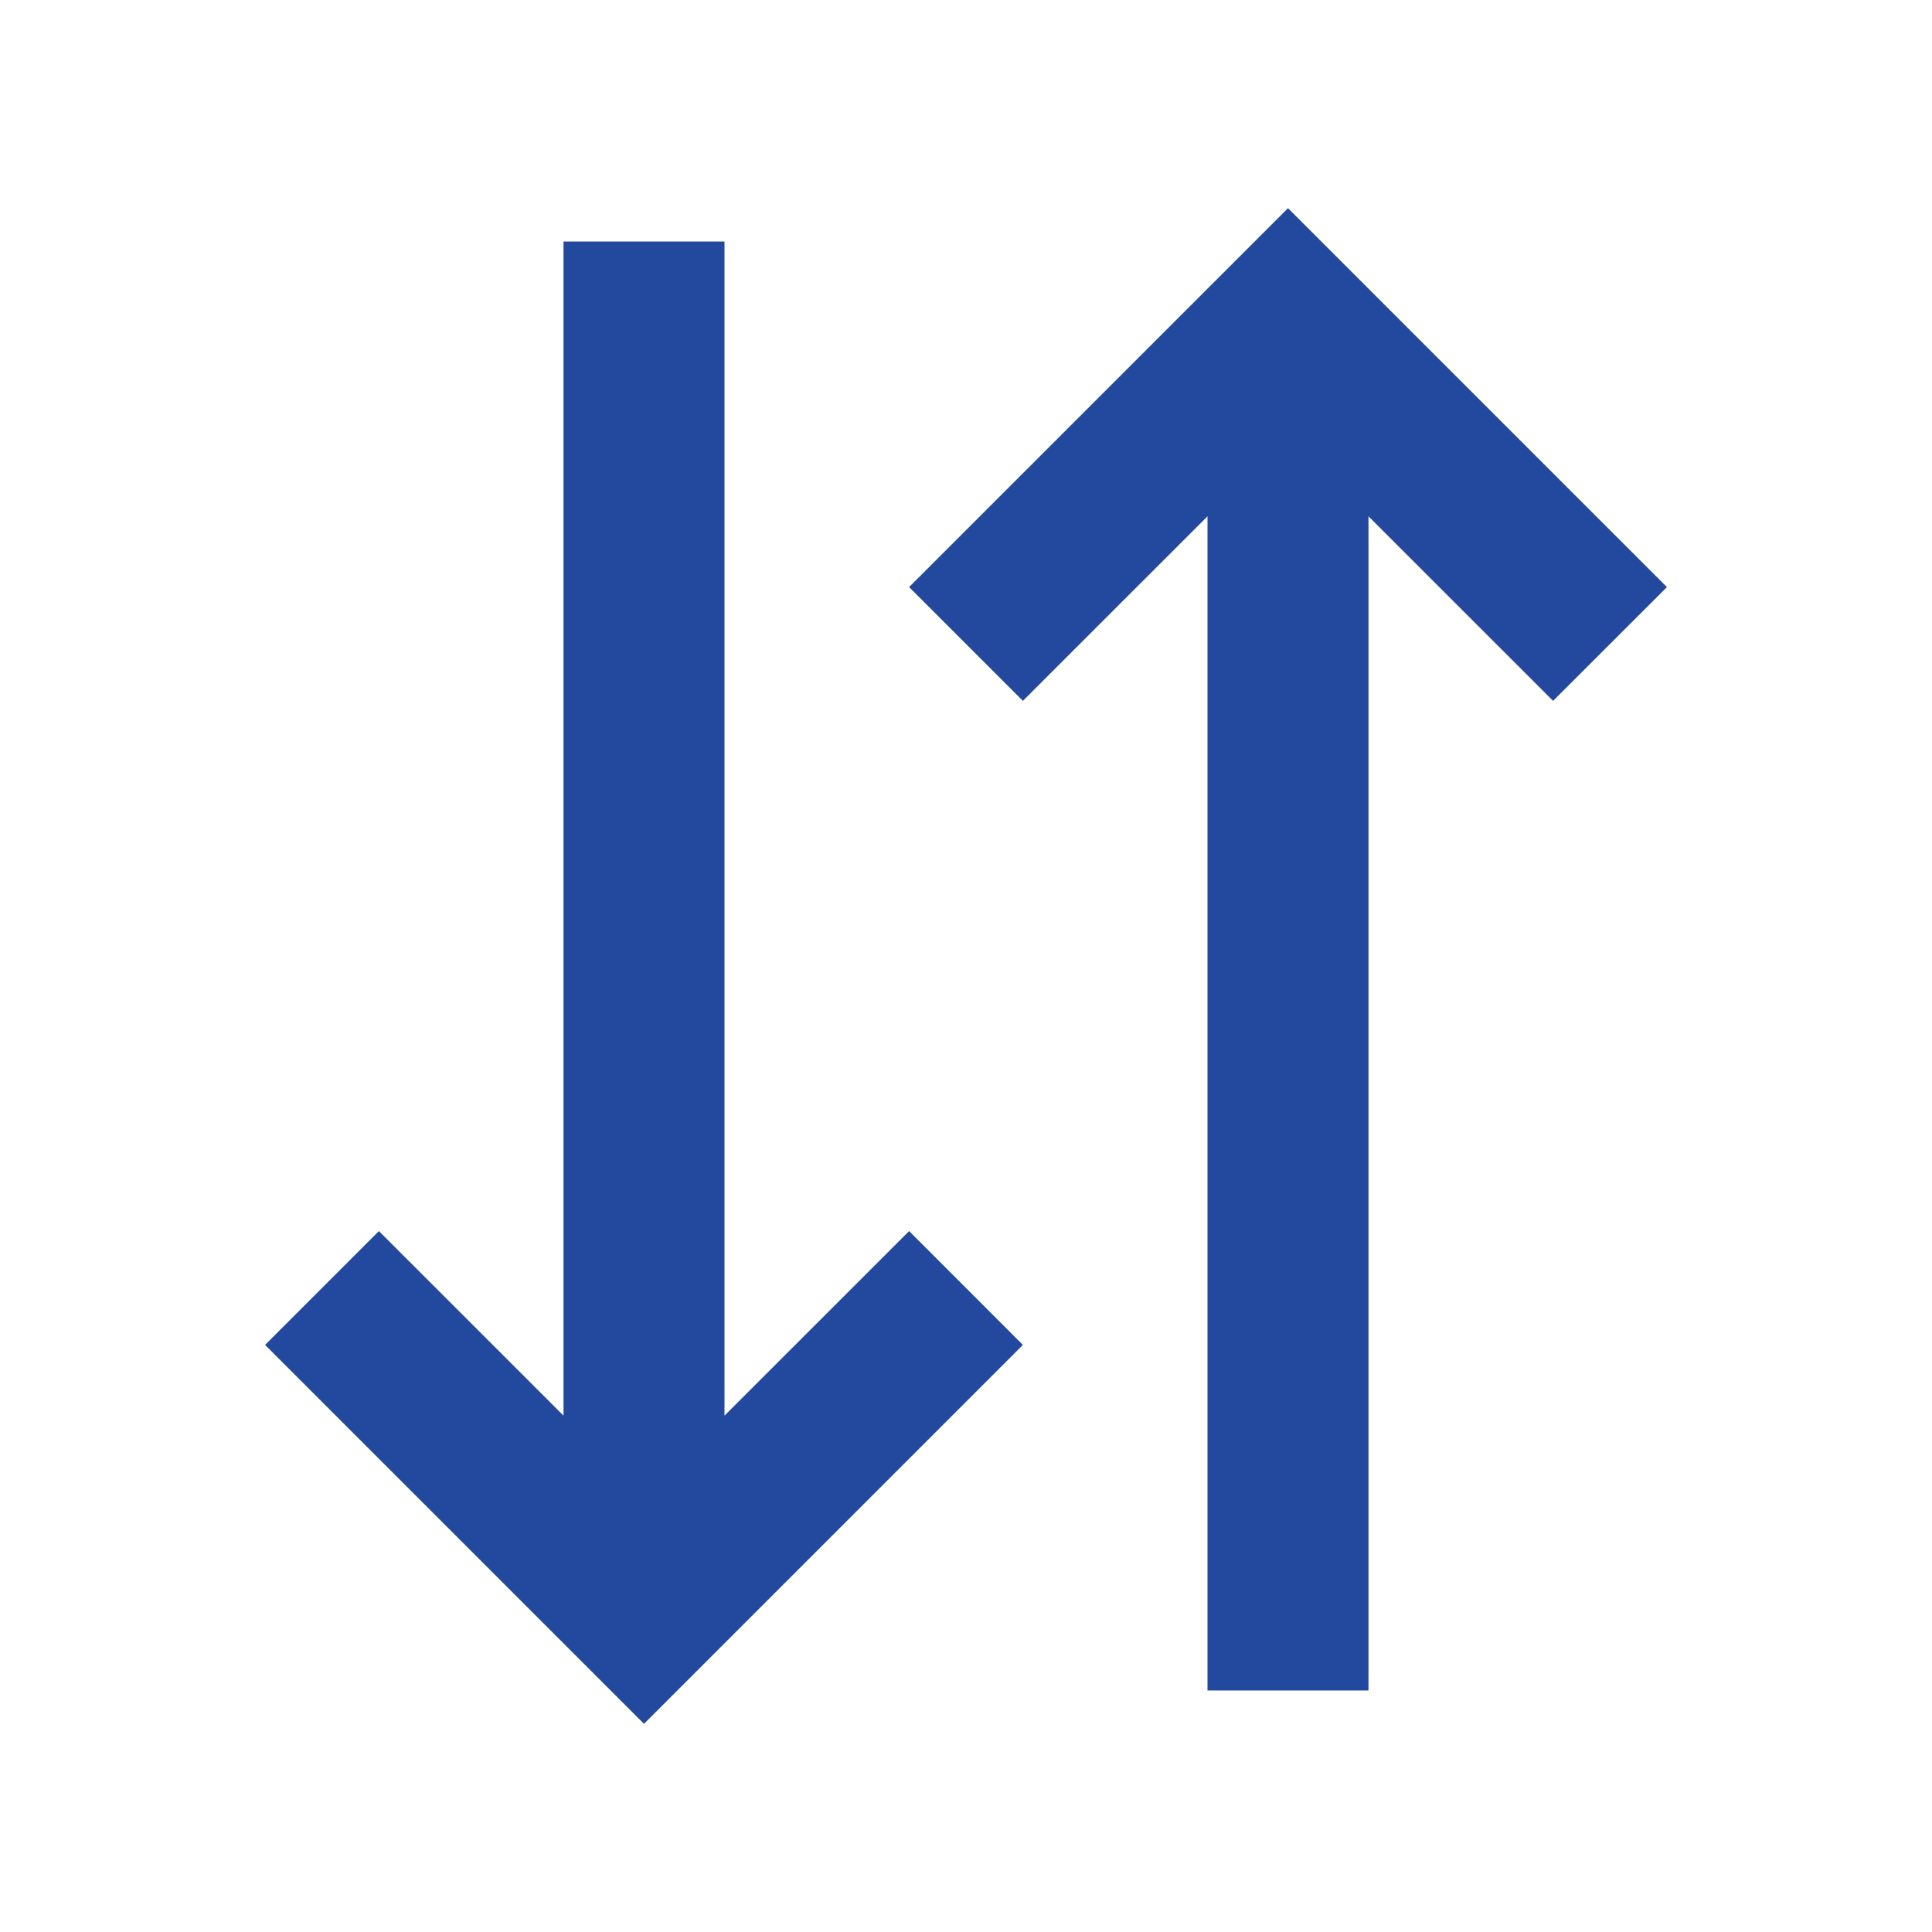 <svg width="40" height="40" viewBox="0 0 40 40" fill="none" xmlns="http://www.w3.org/2000/svg">
<path d="M15 29.309V5H11.667V29.309L7.845 25.488L5.488 27.845L13.333 35.69L21.178 27.845L18.822 25.488L15 29.309Z" fill="#23499F"/>
<path d="M34.512 12.155L26.667 4.31L18.822 12.155L21.178 14.511L25 10.69V34.999H28.333V10.69L32.155 14.511L34.512 12.155Z" fill="#23499F"/>
</svg>
